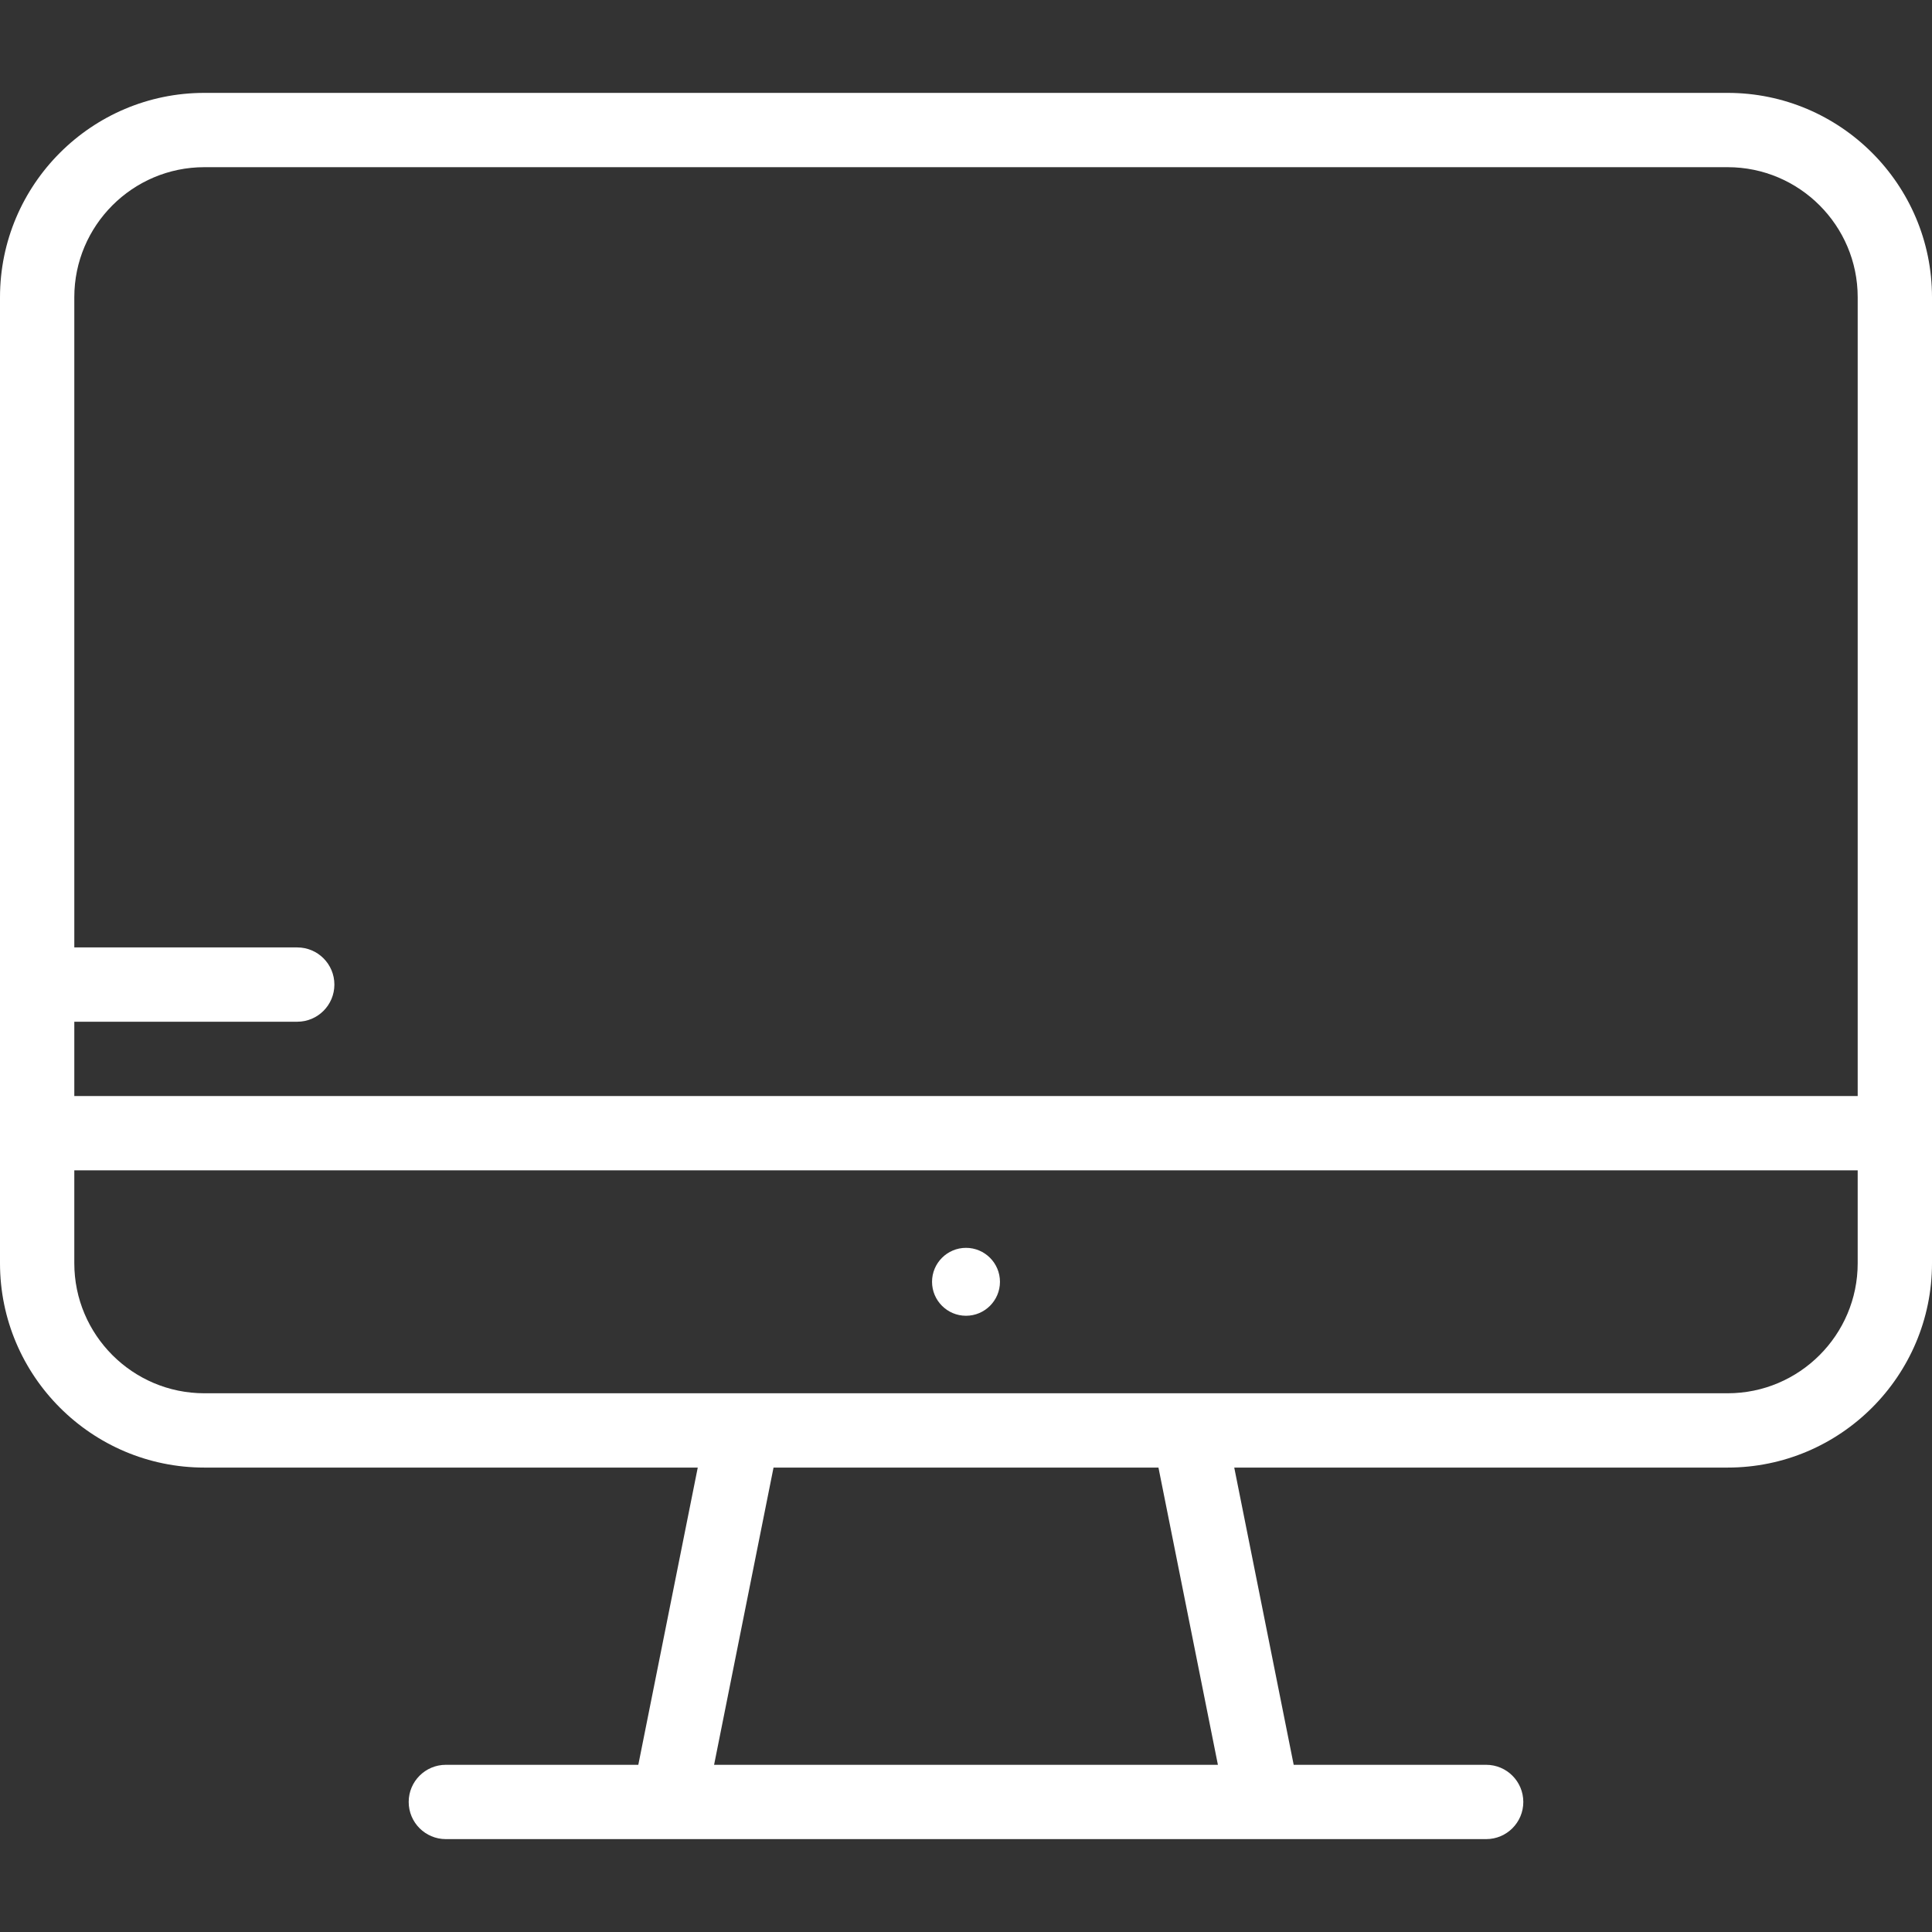 <?xml version="1.0" encoding="utf-8"?>
<!-- Generator: Adobe Illustrator 17.0.0, SVG Export Plug-In . SVG Version: 6.00 Build 0)  -->
<!DOCTYPE svg PUBLIC "-//W3C//DTD SVG 1.1//EN" "http://www.w3.org/Graphics/SVG/1.1/DTD/svg11.dtd">
<svg version="1.1" id="Capa_1" xmlns:x="http://ns.adobe.com/Extensibility/1.0/" xmlns:i="http://ns.adobe.com/AdobeIllustrator/10.0/" xmlns:graph="http://ns.adobe.com/Graphs/1.0/"
	 xmlns="http://www.w3.org/2000/svg" xmlns:xlink="http://www.w3.org/1999/xlink" x="0px" y="0px" width="512px" height="512px"
	 viewBox="-224 -224 512 512" enable-background="new -224 -224 512 512" xml:space="preserve">
<rect x="-224" y="-224" width="512" height="512" fill="#333333" stroke="none"/>
<g>
	<g>
		<path fill="#FFFFFF" d="M233.846-199.385h-403.692c-29.861,0-54.154,24.294-54.154,54.154V76.307v34.462
			c0,29.86,24.293,54.154,54.154,54.154h130.759l-15.754,78.769h-51.005c-5.438,0-9.846,4.408-9.846,9.846
			c0,5.438,4.408,9.846,9.846,9.846h275.692c5.438,0,9.846-4.408,9.846-9.846c0-5.438-4.408-9.846-9.846-9.846h-51.005
			l-15.754-78.769h130.759c29.86,0,54.154-24.293,54.154-54.154V76.307v-221.538C288-175.091,263.707-199.385,233.846-199.385z
			 M-34.759,243.692l15.754-78.769h102.01l15.754,78.769C98.759,243.692-34.759,243.692-34.759,243.692z M268.308,110.769
			c0,19.002-15.459,34.462-34.462,34.462h-403.692c-19.002,0-34.462-15.459-34.462-34.462V86.154h472.615v24.615H268.308z
			 M268.308,66.462h-472.616V46.77h59.077c5.438,0,9.846-4.408,9.846-9.846s-4.408-9.846-9.846-9.846h-59.077v-172.309
			c0-19.002,15.459-34.462,34.462-34.462h403.692c19.002,0,34.462,15.459,34.462,34.462
			C268.308-145.231,268.308,66.462,268.308,66.462z"/>
	</g>
</g>
<g>
	<g>
		<path fill="#FFFFFF" d="M32,106.692c-4.963,0-9,4.037-9,9s4.037,9,9,9s9-4.037,9-9S36.963,106.692,32,106.692z"/>
	</g>
</g>
</svg>
